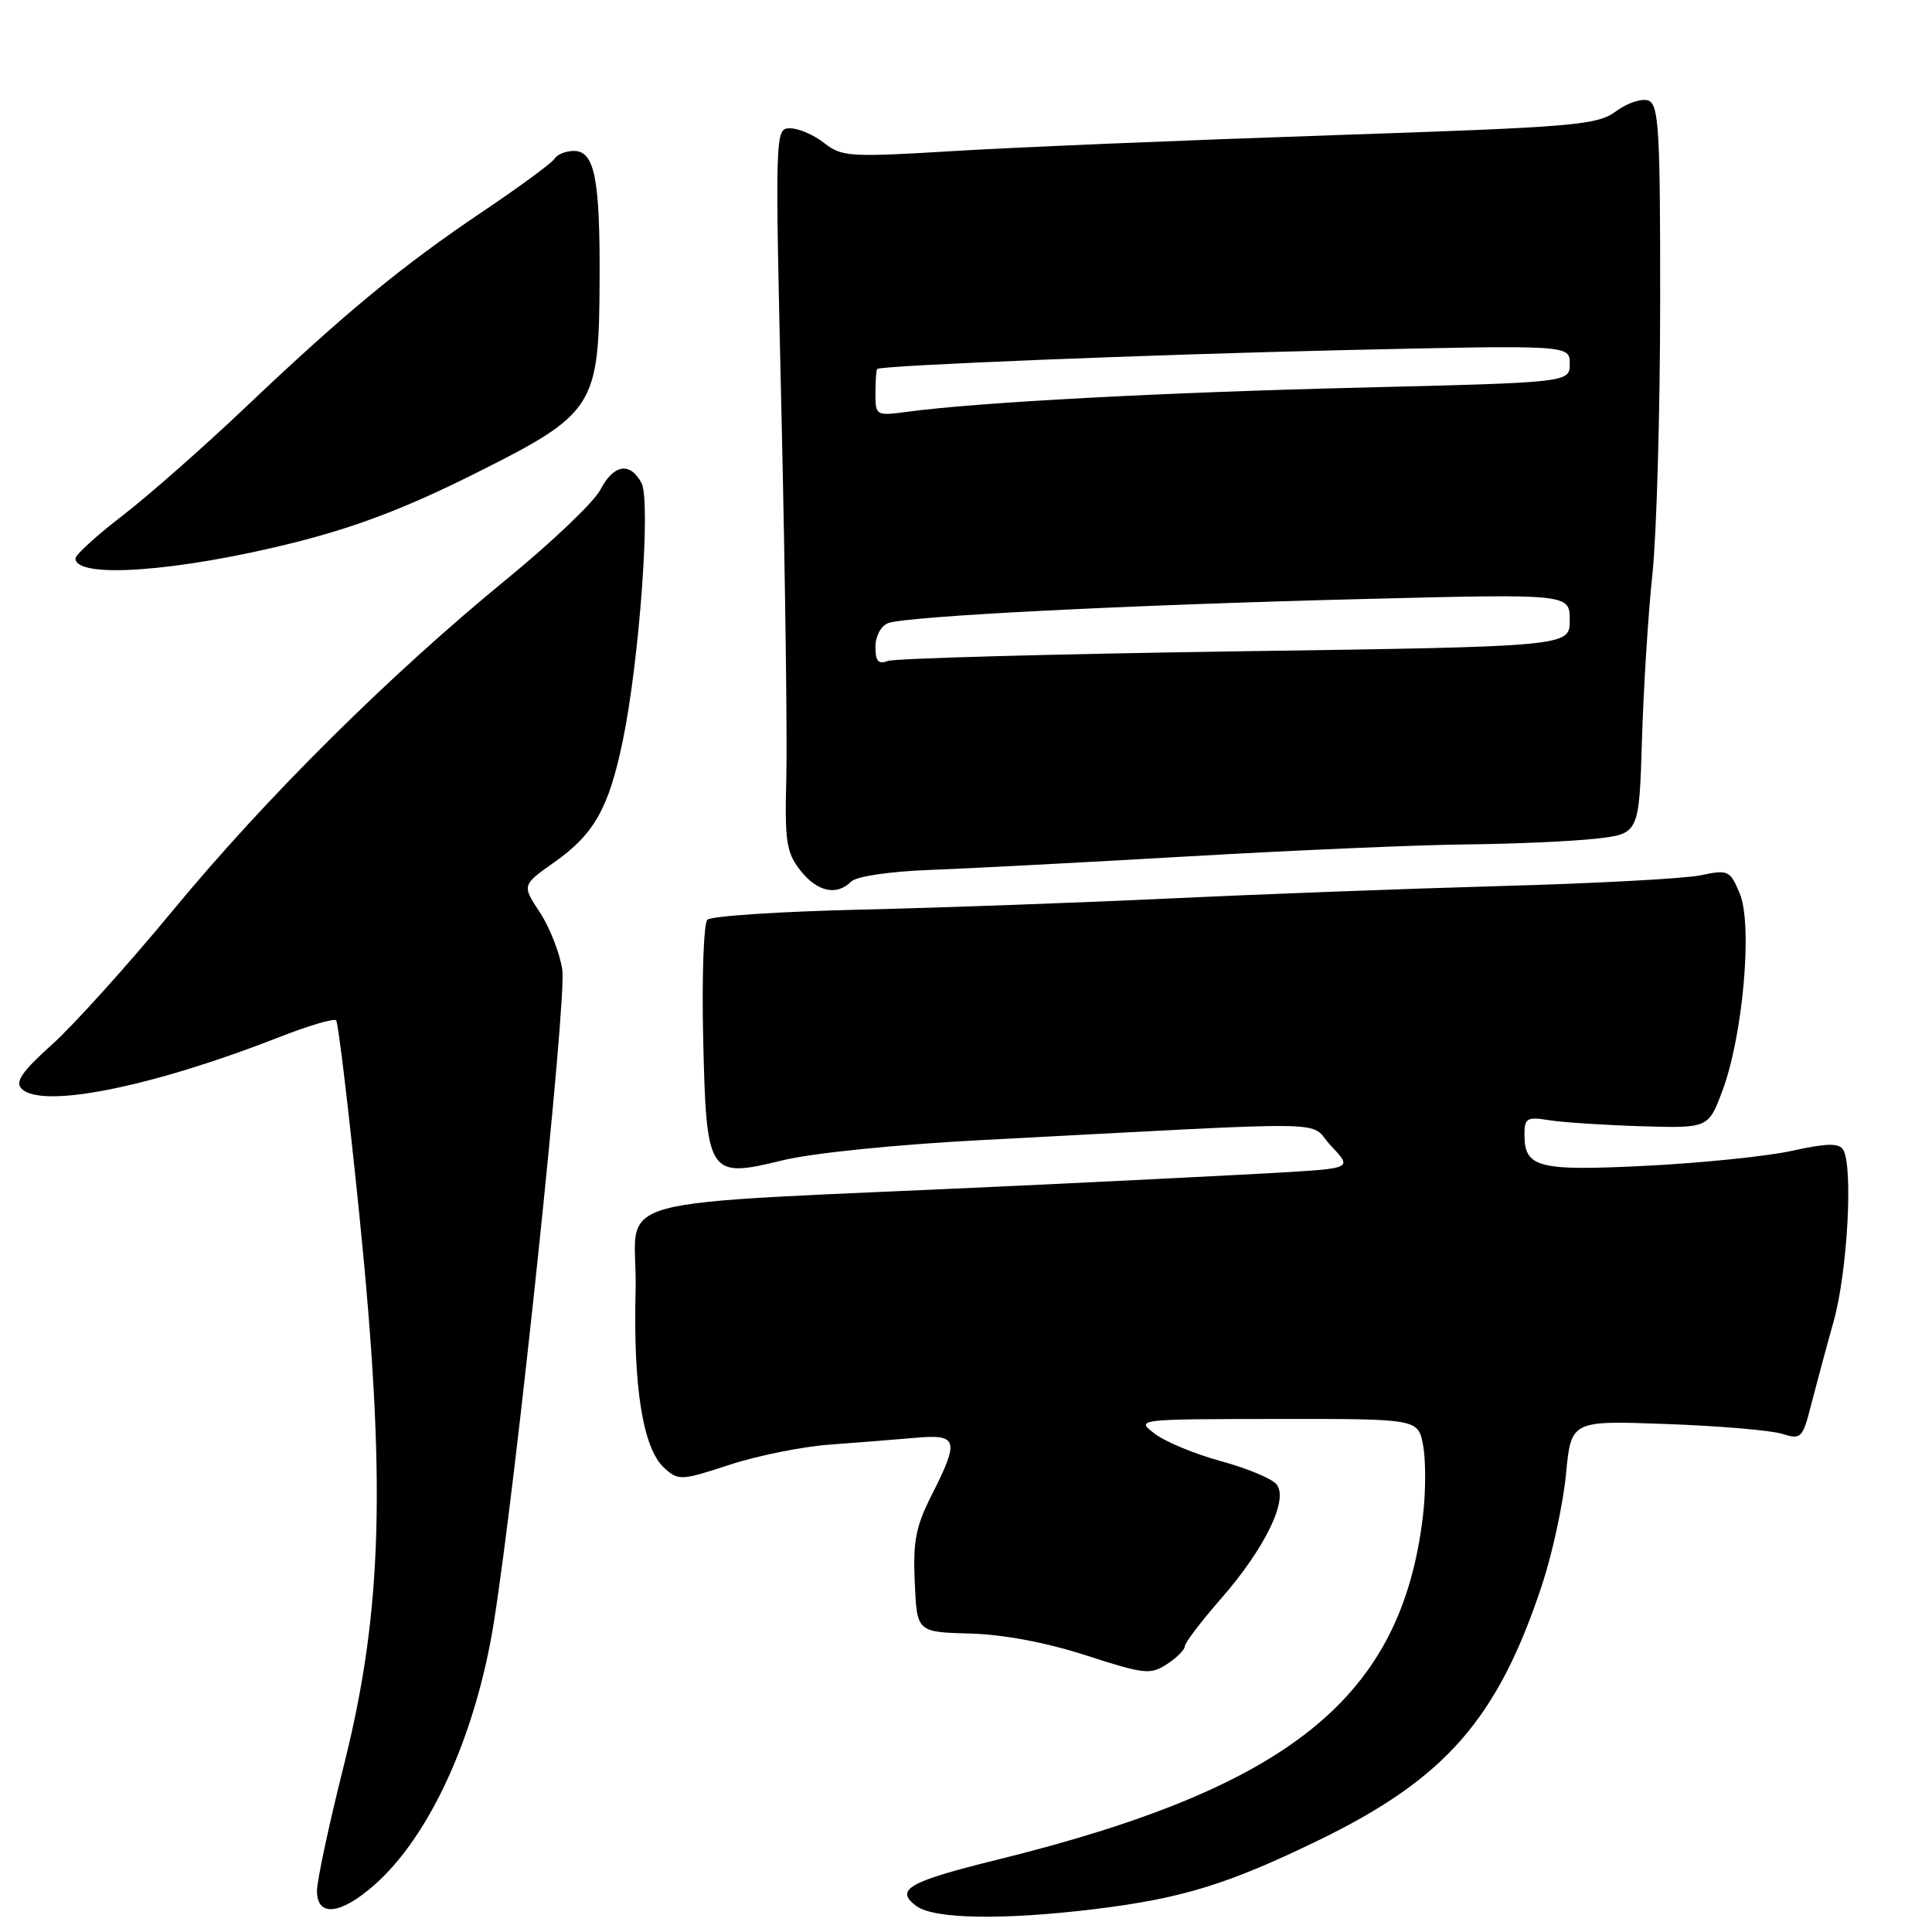 <?xml version="1.0" encoding="UTF-8" standalone="no"?>
<!DOCTYPE svg PUBLIC "-//W3C//DTD SVG 1.1//EN" "http://www.w3.org/Graphics/SVG/1.1/DTD/svg11.dtd" >
<svg xmlns="http://www.w3.org/2000/svg" xmlns:xlink="http://www.w3.org/1999/xlink" version="1.1" viewBox="0 0 256 256">
 <g >
 <path fill="currentColor"
d=" M 145.03 252.97 C 156.60 251.56 162.74 249.67 174.77 243.82 C 191.56 235.65 198.45 227.76 204.33 210.00 C 205.69 205.88 207.12 199.29 207.50 195.36 C 208.18 188.22 208.18 188.22 220.84 188.69 C 227.80 188.94 234.69 189.53 236.14 189.99 C 238.66 190.78 238.85 190.59 239.98 186.16 C 240.64 183.60 241.99 178.57 242.99 175.00 C 244.81 168.42 245.57 154.48 244.22 152.33 C 243.66 151.44 242.04 151.48 237.49 152.48 C 234.20 153.21 225.51 154.10 218.19 154.47 C 203.77 155.19 202.00 154.74 202.00 150.33 C 202.00 148.16 202.33 147.96 205.25 148.43 C 207.04 148.72 212.52 149.08 217.44 149.23 C 226.37 149.50 226.37 149.50 228.24 144.50 C 230.96 137.20 232.25 122.52 230.53 118.41 C 229.23 115.31 229.01 115.21 225.34 115.98 C 223.23 116.42 211.38 117.06 199.00 117.40 C 186.62 117.75 166.82 118.49 155.00 119.05 C 143.18 119.61 124.75 120.28 114.06 120.53 C 103.36 120.78 94.22 121.38 93.73 121.87 C 93.25 122.35 92.99 129.32 93.17 137.34 C 93.59 155.84 93.80 156.17 103.73 153.74 C 107.61 152.79 118.84 151.65 130.00 151.07 C 178.89 148.51 173.13 148.42 176.34 151.80 C 179.18 154.80 179.18 154.80 169.84 155.36 C 164.70 155.66 149.03 156.45 135.00 157.11 C 77.79 159.80 84.54 157.96 84.22 170.93 C 83.89 183.89 85.20 191.97 88.04 194.53 C 89.89 196.21 90.27 196.19 96.68 194.09 C 100.36 192.88 106.33 191.68 109.94 191.42 C 113.55 191.15 118.64 190.75 121.25 190.52 C 126.94 190.01 127.16 190.77 123.46 198.09 C 121.35 202.24 120.96 204.25 121.21 209.68 C 121.50 216.26 121.50 216.26 128.50 216.45 C 132.92 216.57 138.59 217.63 143.89 219.34 C 151.63 221.85 152.45 221.94 154.64 220.50 C 155.94 219.65 157.00 218.58 157.00 218.13 C 157.00 217.68 159.14 214.87 161.75 211.88 C 167.62 205.17 170.79 198.65 169.14 196.67 C 168.52 195.92 165.19 194.53 161.75 193.60 C 158.31 192.67 154.38 191.03 153.00 189.97 C 150.50 188.05 150.53 188.04 169.20 188.02 C 187.91 188.00 187.91 188.00 188.57 191.51 C 188.93 193.44 188.93 197.61 188.56 200.76 C 185.74 224.92 170.99 236.84 132.03 246.45 C 120.33 249.34 118.50 250.40 121.44 252.57 C 123.77 254.29 132.93 254.44 145.03 252.97 Z  M 49.58 249.79 C 56.97 243.30 63.05 229.94 65.45 214.90 C 68.40 196.40 75.11 132.46 74.51 128.50 C 74.18 126.30 72.84 122.87 71.53 120.89 C 69.15 117.28 69.15 117.28 73.52 114.20 C 78.73 110.52 80.68 107.05 82.52 98.16 C 84.73 87.50 86.26 66.36 85.00 64.00 C 83.48 61.16 81.30 61.52 79.55 64.90 C 78.73 66.49 73.20 71.77 67.28 76.62 C 51.67 89.39 35.32 105.61 22.93 120.61 C 16.98 127.82 9.76 135.83 6.90 138.40 C 2.89 142.00 1.96 143.36 2.87 144.27 C 5.56 146.96 20.21 144.02 37.12 137.38 C 40.91 135.90 44.25 134.91 44.54 135.20 C 44.82 135.49 46.21 147.15 47.63 161.11 C 51.18 196.27 50.70 213.41 45.59 233.81 C 43.61 241.68 42.00 249.21 42.00 250.56 C 42.00 254.04 45.10 253.73 49.58 249.79 Z  M 112.79 116.81 C 113.48 116.12 117.87 115.47 123.24 115.27 C 128.33 115.08 143.86 114.26 157.73 113.46 C 171.61 112.66 188.04 111.95 194.23 111.89 C 200.43 111.83 208.13 111.49 211.34 111.14 C 217.19 110.50 217.19 110.50 217.57 98.00 C 217.78 91.12 218.40 81.22 218.96 76.00 C 219.51 70.78 219.97 54.67 219.98 40.22 C 220.00 17.23 219.80 13.86 218.43 13.33 C 217.56 13.00 215.64 13.63 214.15 14.73 C 211.64 16.59 208.85 16.83 176.47 17.92 C 157.24 18.57 134.79 19.50 126.60 20.00 C 112.57 20.85 111.55 20.79 109.21 18.95 C 107.85 17.88 105.82 17.00 104.70 17.00 C 102.69 17.00 102.68 17.20 103.56 55.25 C 104.04 76.29 104.33 97.81 104.19 103.08 C 103.97 111.52 104.20 112.98 106.05 115.33 C 108.29 118.18 110.86 118.74 112.79 116.81 Z  M 38.93 71.91 C 47.15 69.85 53.89 67.28 62.93 62.75 C 78.84 54.79 79.38 53.93 79.45 37.00 C 79.51 23.62 78.78 20.00 76.04 20.00 C 74.98 20.00 73.83 20.46 73.49 21.02 C 73.14 21.59 68.88 24.72 64.04 27.98 C 53.28 35.21 45.71 41.46 32.55 53.95 C 27.02 59.20 19.69 65.66 16.25 68.31 C 12.81 70.95 10.00 73.51 10.00 73.99 C 10.00 76.73 23.54 75.76 38.93 71.91 Z  M 116.00 85.71 C 116.00 84.30 116.73 82.94 117.67 82.57 C 120.08 81.65 149.33 80.16 180.75 79.37 C 208.00 78.68 208.00 78.68 208.00 82.18 C 208.00 85.67 208.00 85.67 163.64 86.31 C 139.25 86.67 118.55 87.24 117.64 87.58 C 116.39 88.06 116.00 87.62 116.00 85.71 Z  M 116.00 52.06 C 116.00 50.38 116.11 48.94 116.25 48.88 C 117.20 48.40 152.58 46.98 177.75 46.40 C 208.00 45.71 208.00 45.71 208.00 48.19 C 208.00 50.68 208.00 50.68 180.25 51.36 C 153.98 52.00 129.67 53.30 120.25 54.56 C 116.05 55.12 116.00 55.09 116.00 52.06 Z "/>
</g>
</svg>